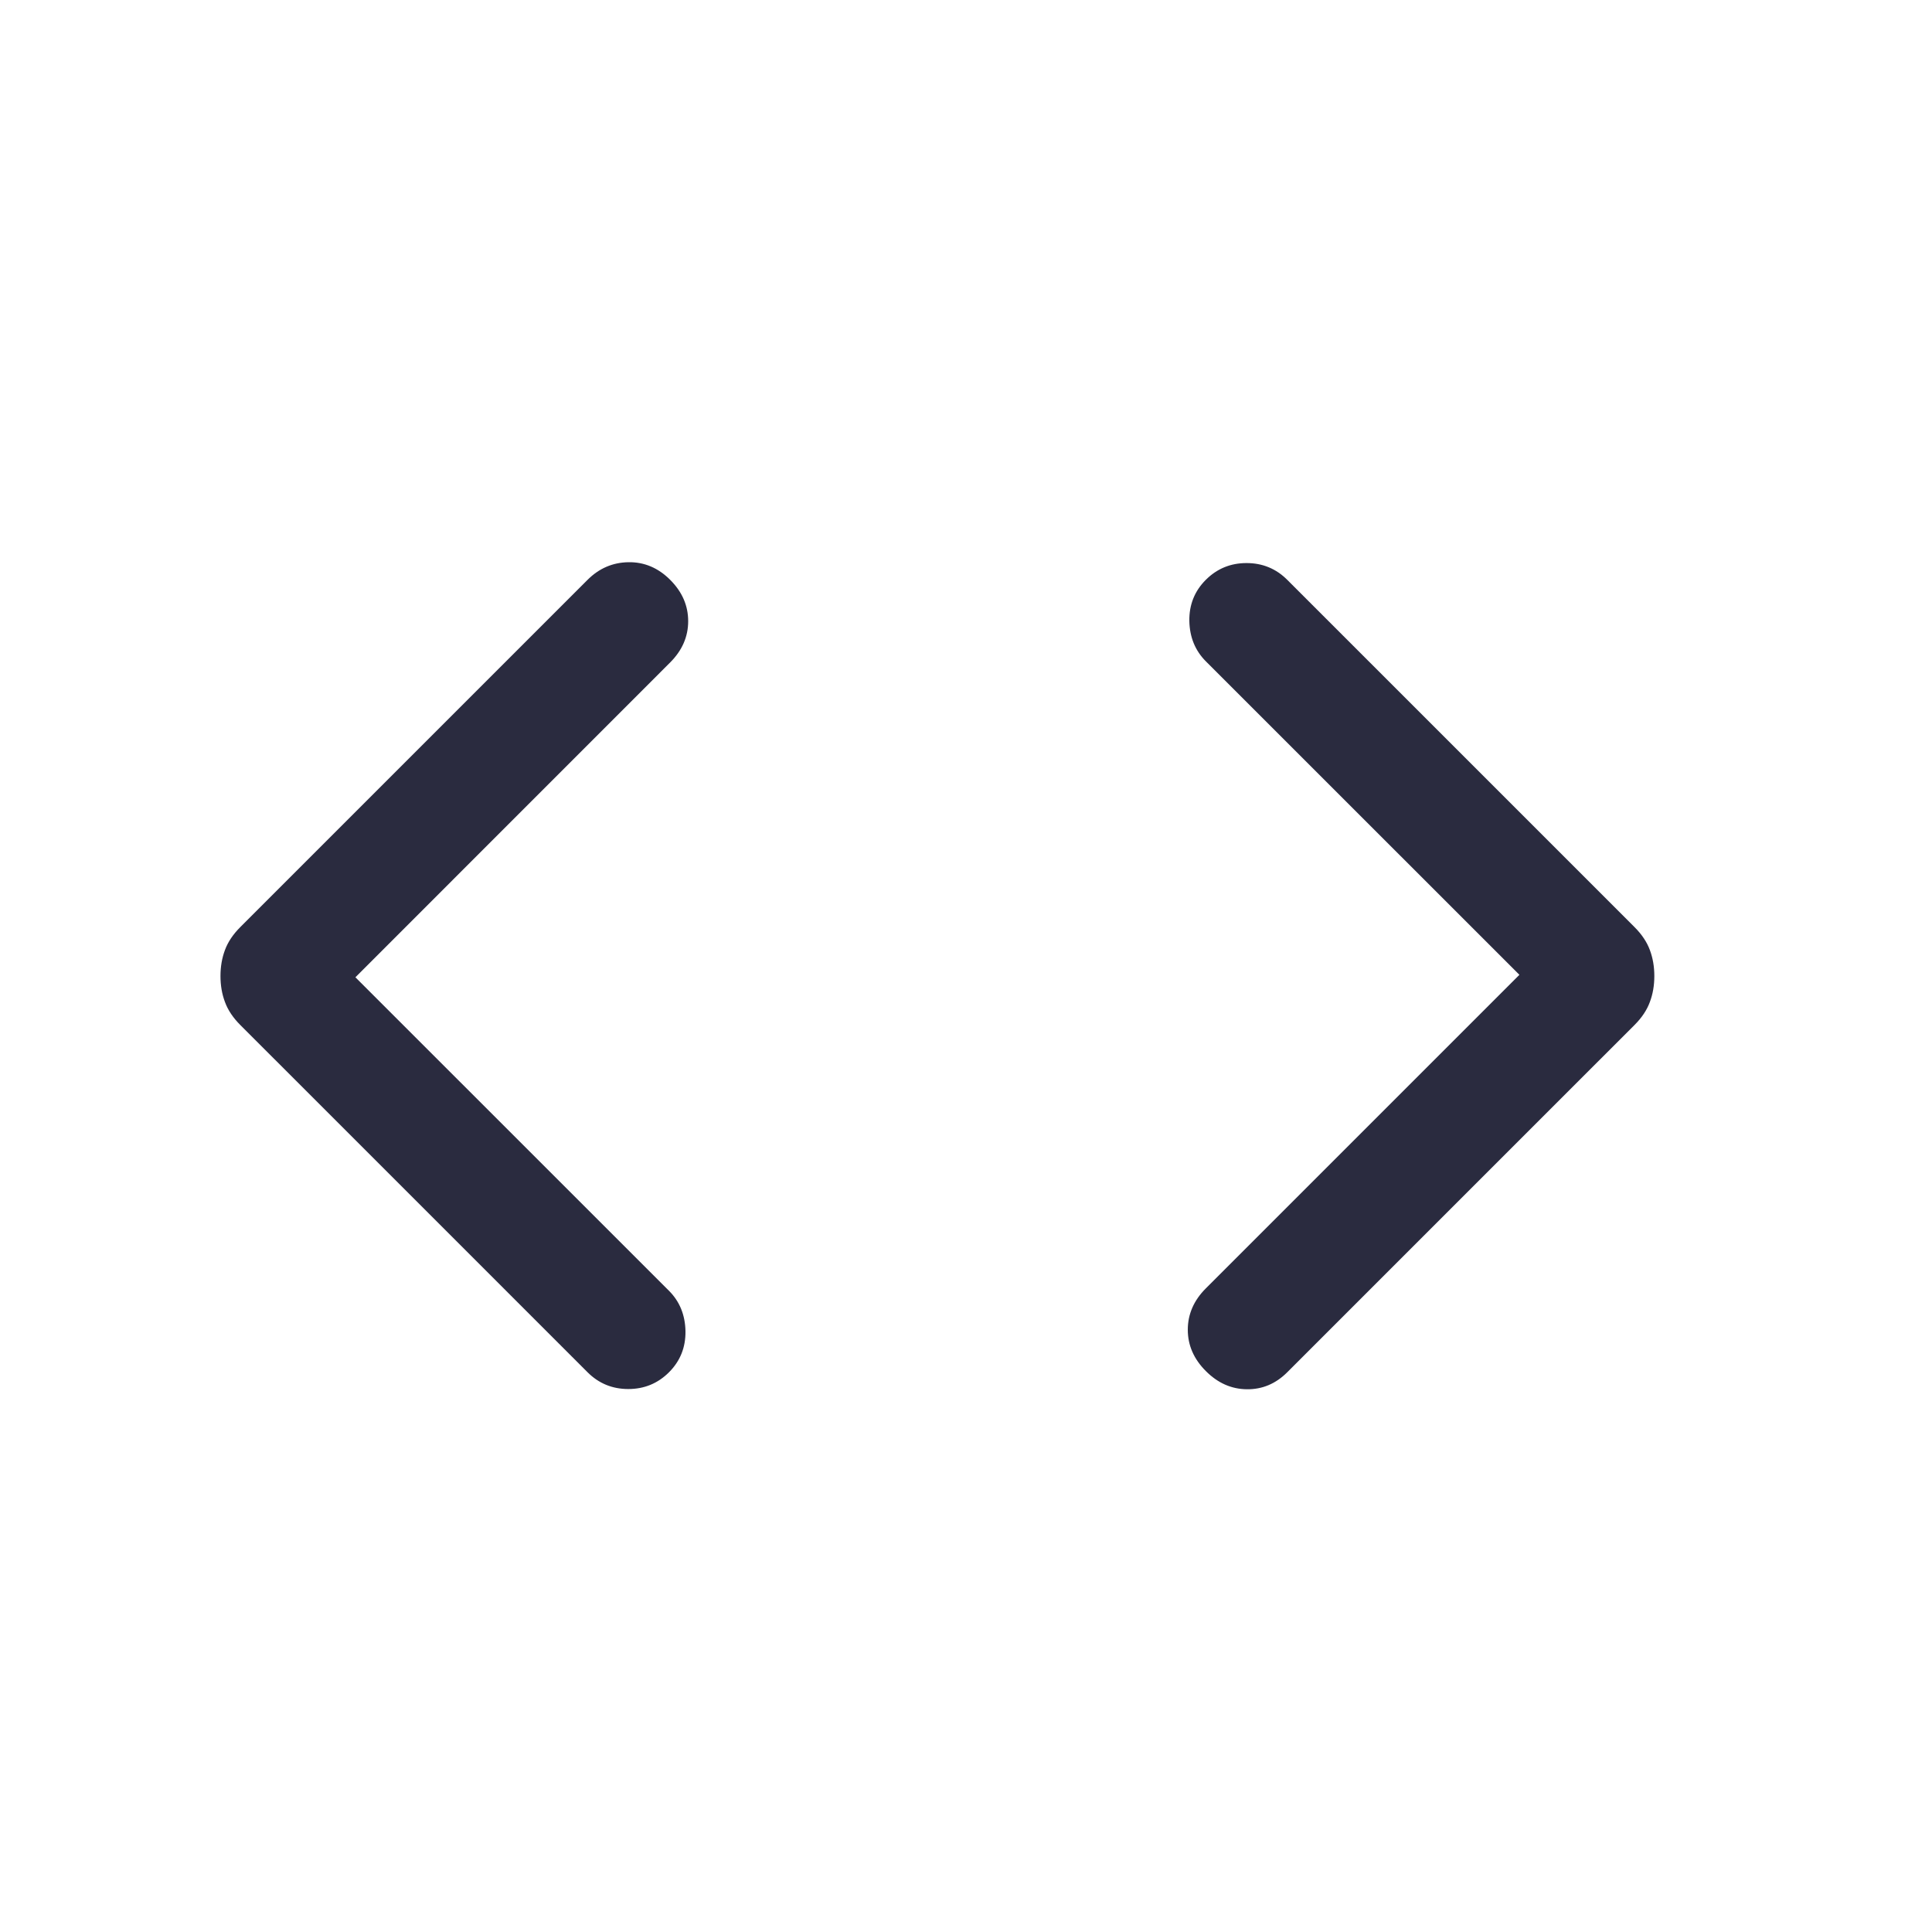 <svg width="25" height="25" viewBox="0 0 25 25" fill="none" xmlns="http://www.w3.org/2000/svg">
<path d="M4.599 12.646L8.657 16.703C8.795 16.841 8.866 17.016 8.87 17.225C8.873 17.435 8.802 17.612 8.657 17.757C8.512 17.902 8.336 17.974 8.13 17.974C7.924 17.974 7.748 17.902 7.603 17.757L3.109 13.263C3.015 13.169 2.949 13.07 2.911 12.966C2.872 12.863 2.853 12.751 2.853 12.63C2.853 12.509 2.872 12.397 2.911 12.293C2.949 12.19 3.015 12.091 3.109 11.997L7.603 7.503C7.752 7.354 7.929 7.278 8.133 7.275C8.337 7.272 8.517 7.348 8.672 7.503C8.827 7.658 8.905 7.836 8.905 8.038C8.905 8.239 8.827 8.417 8.672 8.572L4.599 12.646ZM19.661 12.614L15.603 8.557C15.465 8.418 15.394 8.244 15.39 8.035C15.387 7.825 15.458 7.648 15.603 7.503C15.748 7.358 15.924 7.286 16.13 7.286C16.336 7.286 16.512 7.358 16.657 7.503L21.151 11.997C21.245 12.091 21.311 12.19 21.349 12.293C21.388 12.397 21.407 12.509 21.407 12.63C21.407 12.751 21.388 12.863 21.349 12.966C21.311 13.07 21.245 13.169 21.151 13.263L16.657 17.757C16.508 17.906 16.334 17.979 16.135 17.977C15.935 17.975 15.758 17.897 15.603 17.741C15.448 17.586 15.37 17.408 15.37 17.207C15.37 17.006 15.448 16.827 15.603 16.672L19.661 12.614Z" fill="#2A2B3F"/>
</svg>
